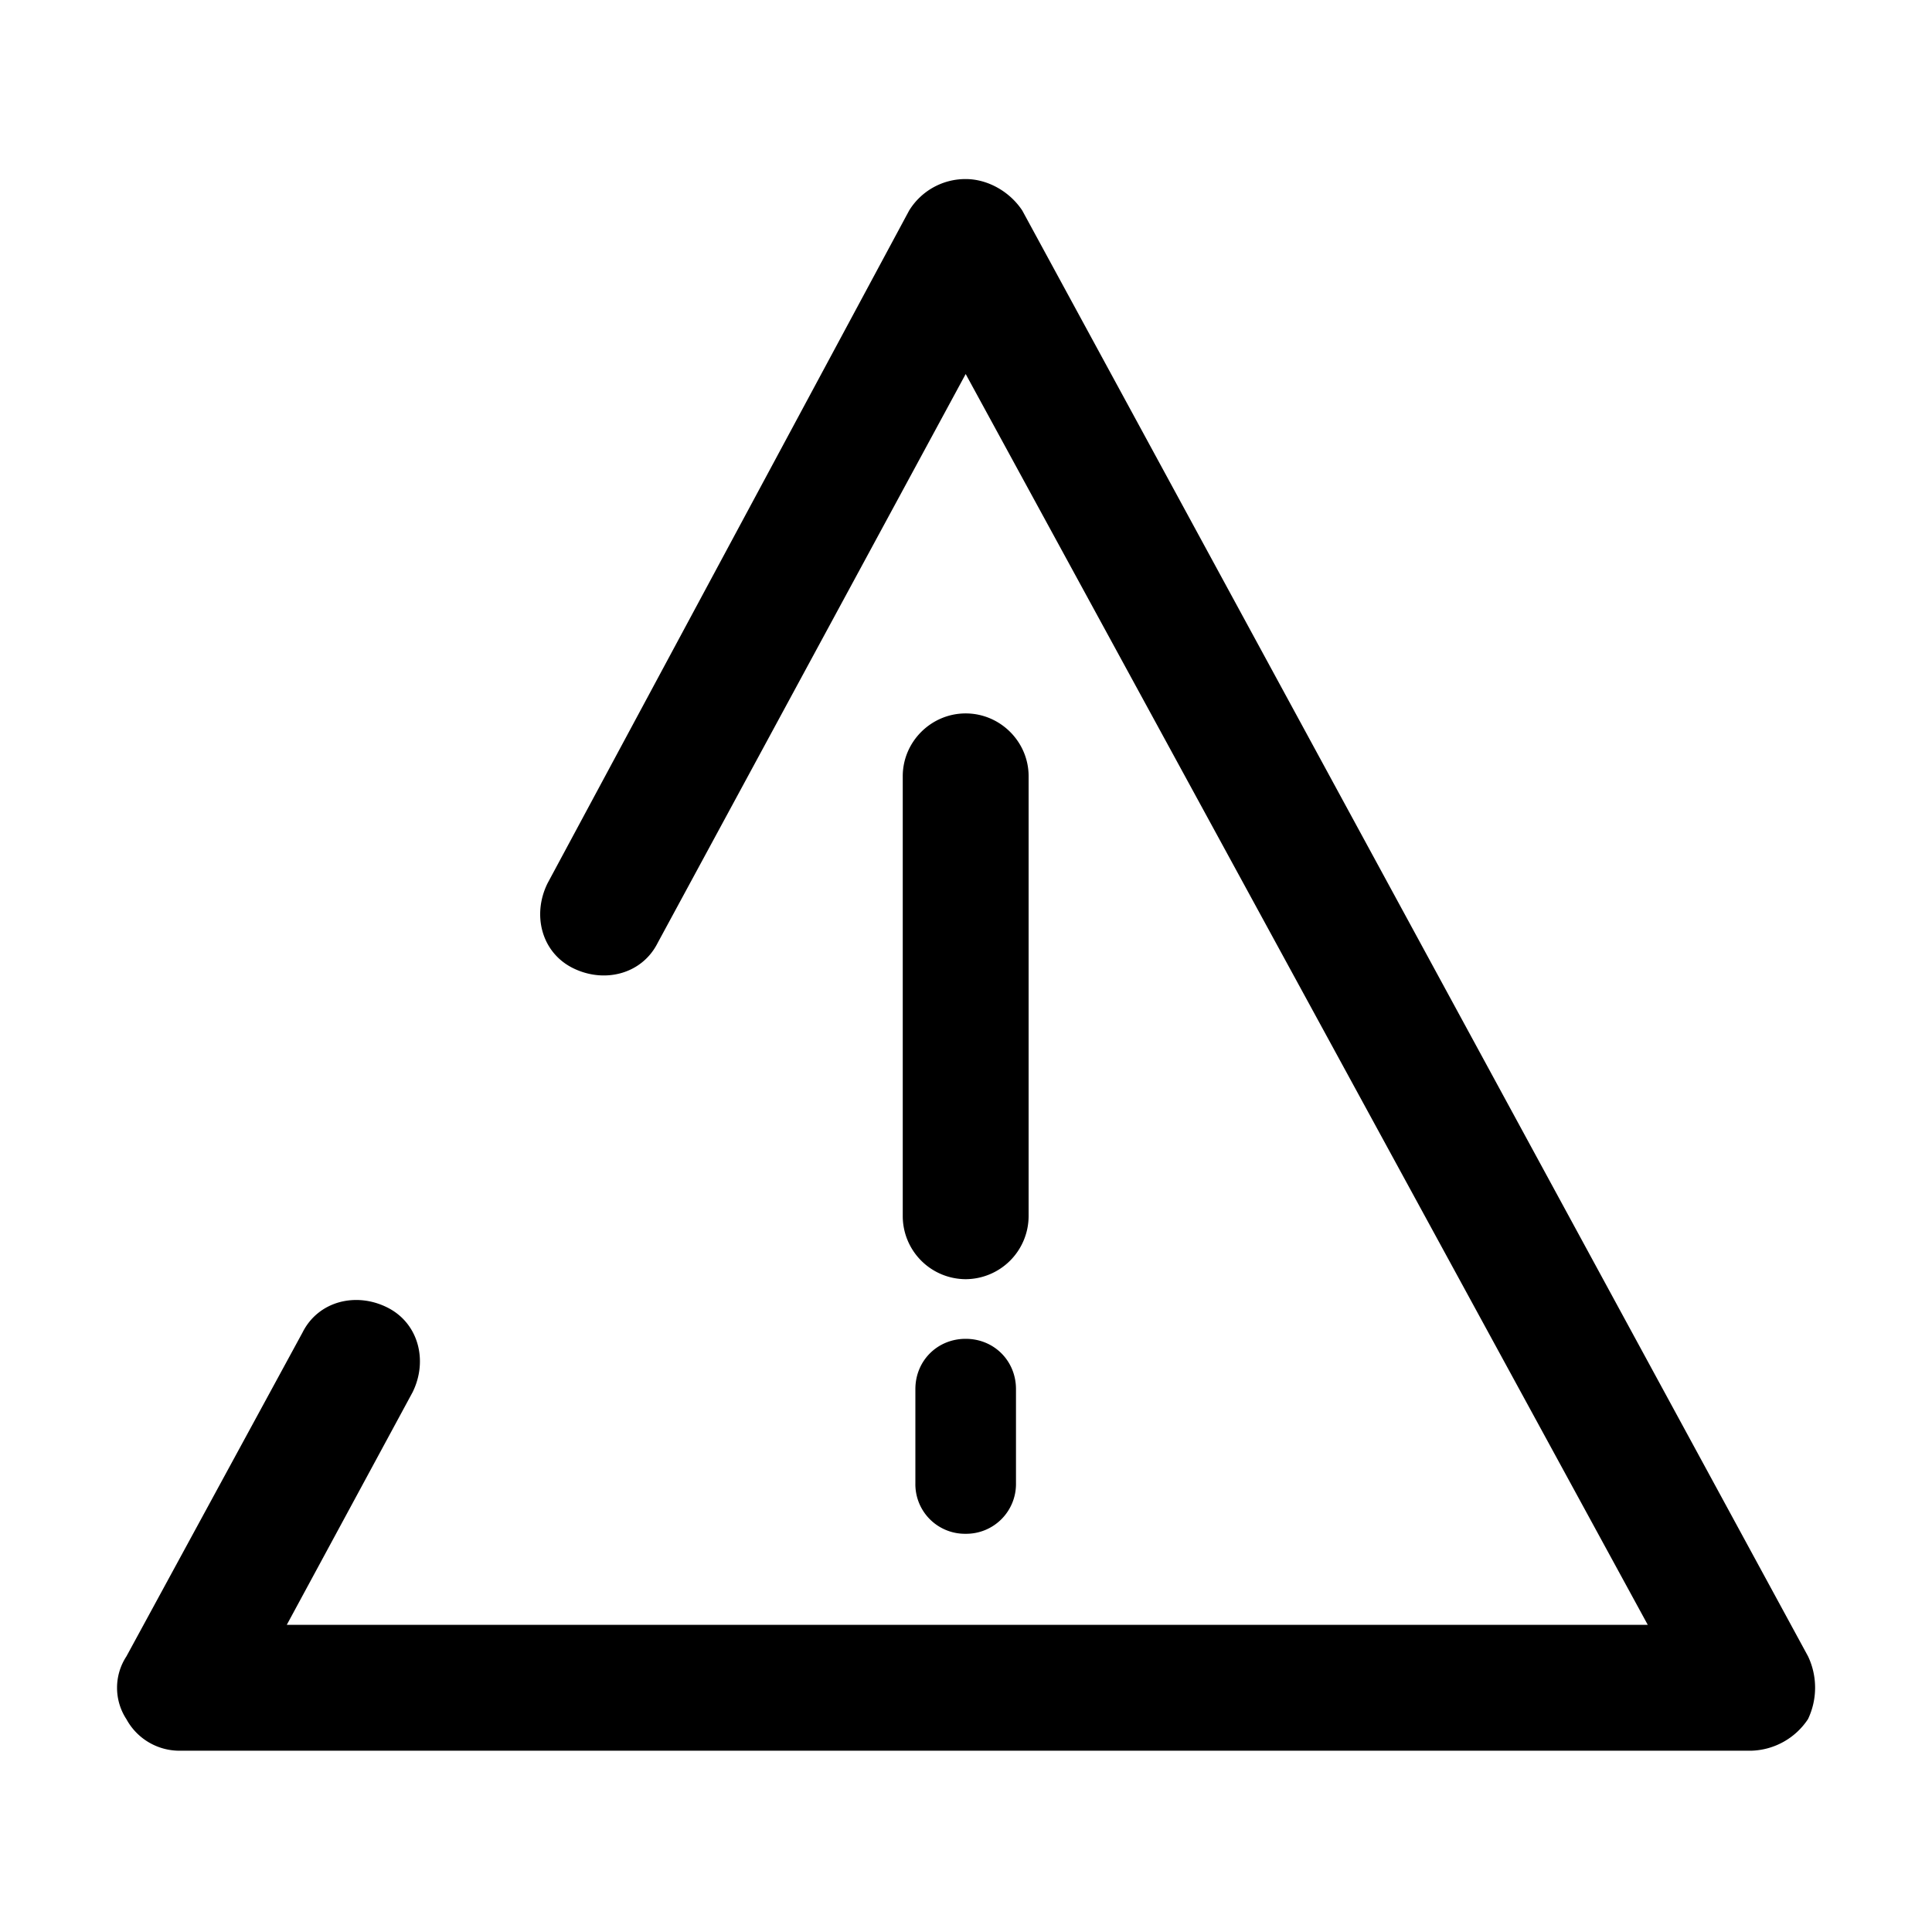 <svg t="1575946637633" class="icon" viewBox="0 0 1024 1024" version="1.1" xmlns="http://www.w3.org/2000/svg" p-id="11629" width="200" height="200"><path d="M511.831 677.994a33.469 33.469 0 0 1-33.356-33.356V411.425c0-18.337 15.075-33.3 33.356-33.3 18.281 0 33.356 14.963 33.356 33.3v233.213a33.525 33.525 0 0 1-33.356 33.356z m0 134.944a26.269 26.269 0 0 1-26.663-26.663v-50.006c0-15.019 11.644-26.663 26.663-26.663s26.663 11.644 26.663 26.663v50.006a26.381 26.381 0 0 1-26.663 26.663z m0 0" p-id="11630"></path><path d="M928.25 927.913H95.3a32.006 32.006 0 0 1-28.294-16.706 30.375 30.375 0 0 1 0-33.3l93.319-171.619c8.325-16.65 28.294-21.656 45-13.275 16.594 8.325 21.6 28.294 13.331 44.944L152 861.2h721.35L511.831 198.238l-163.238 301.5c-8.325 16.594-28.294 21.656-45 13.331-16.65-8.325-21.656-28.294-13.331-45L481.85 111.612a35.044 35.044 0 0 1 29.981-16.706c11.7 0 23.344 6.638 29.981 16.65l416.475 766.294a38.812 38.812 0 0 1 0 33.3 37.294 37.294 0 0 1-30.038 16.762z m0 0" p-id="11631"></path></svg>